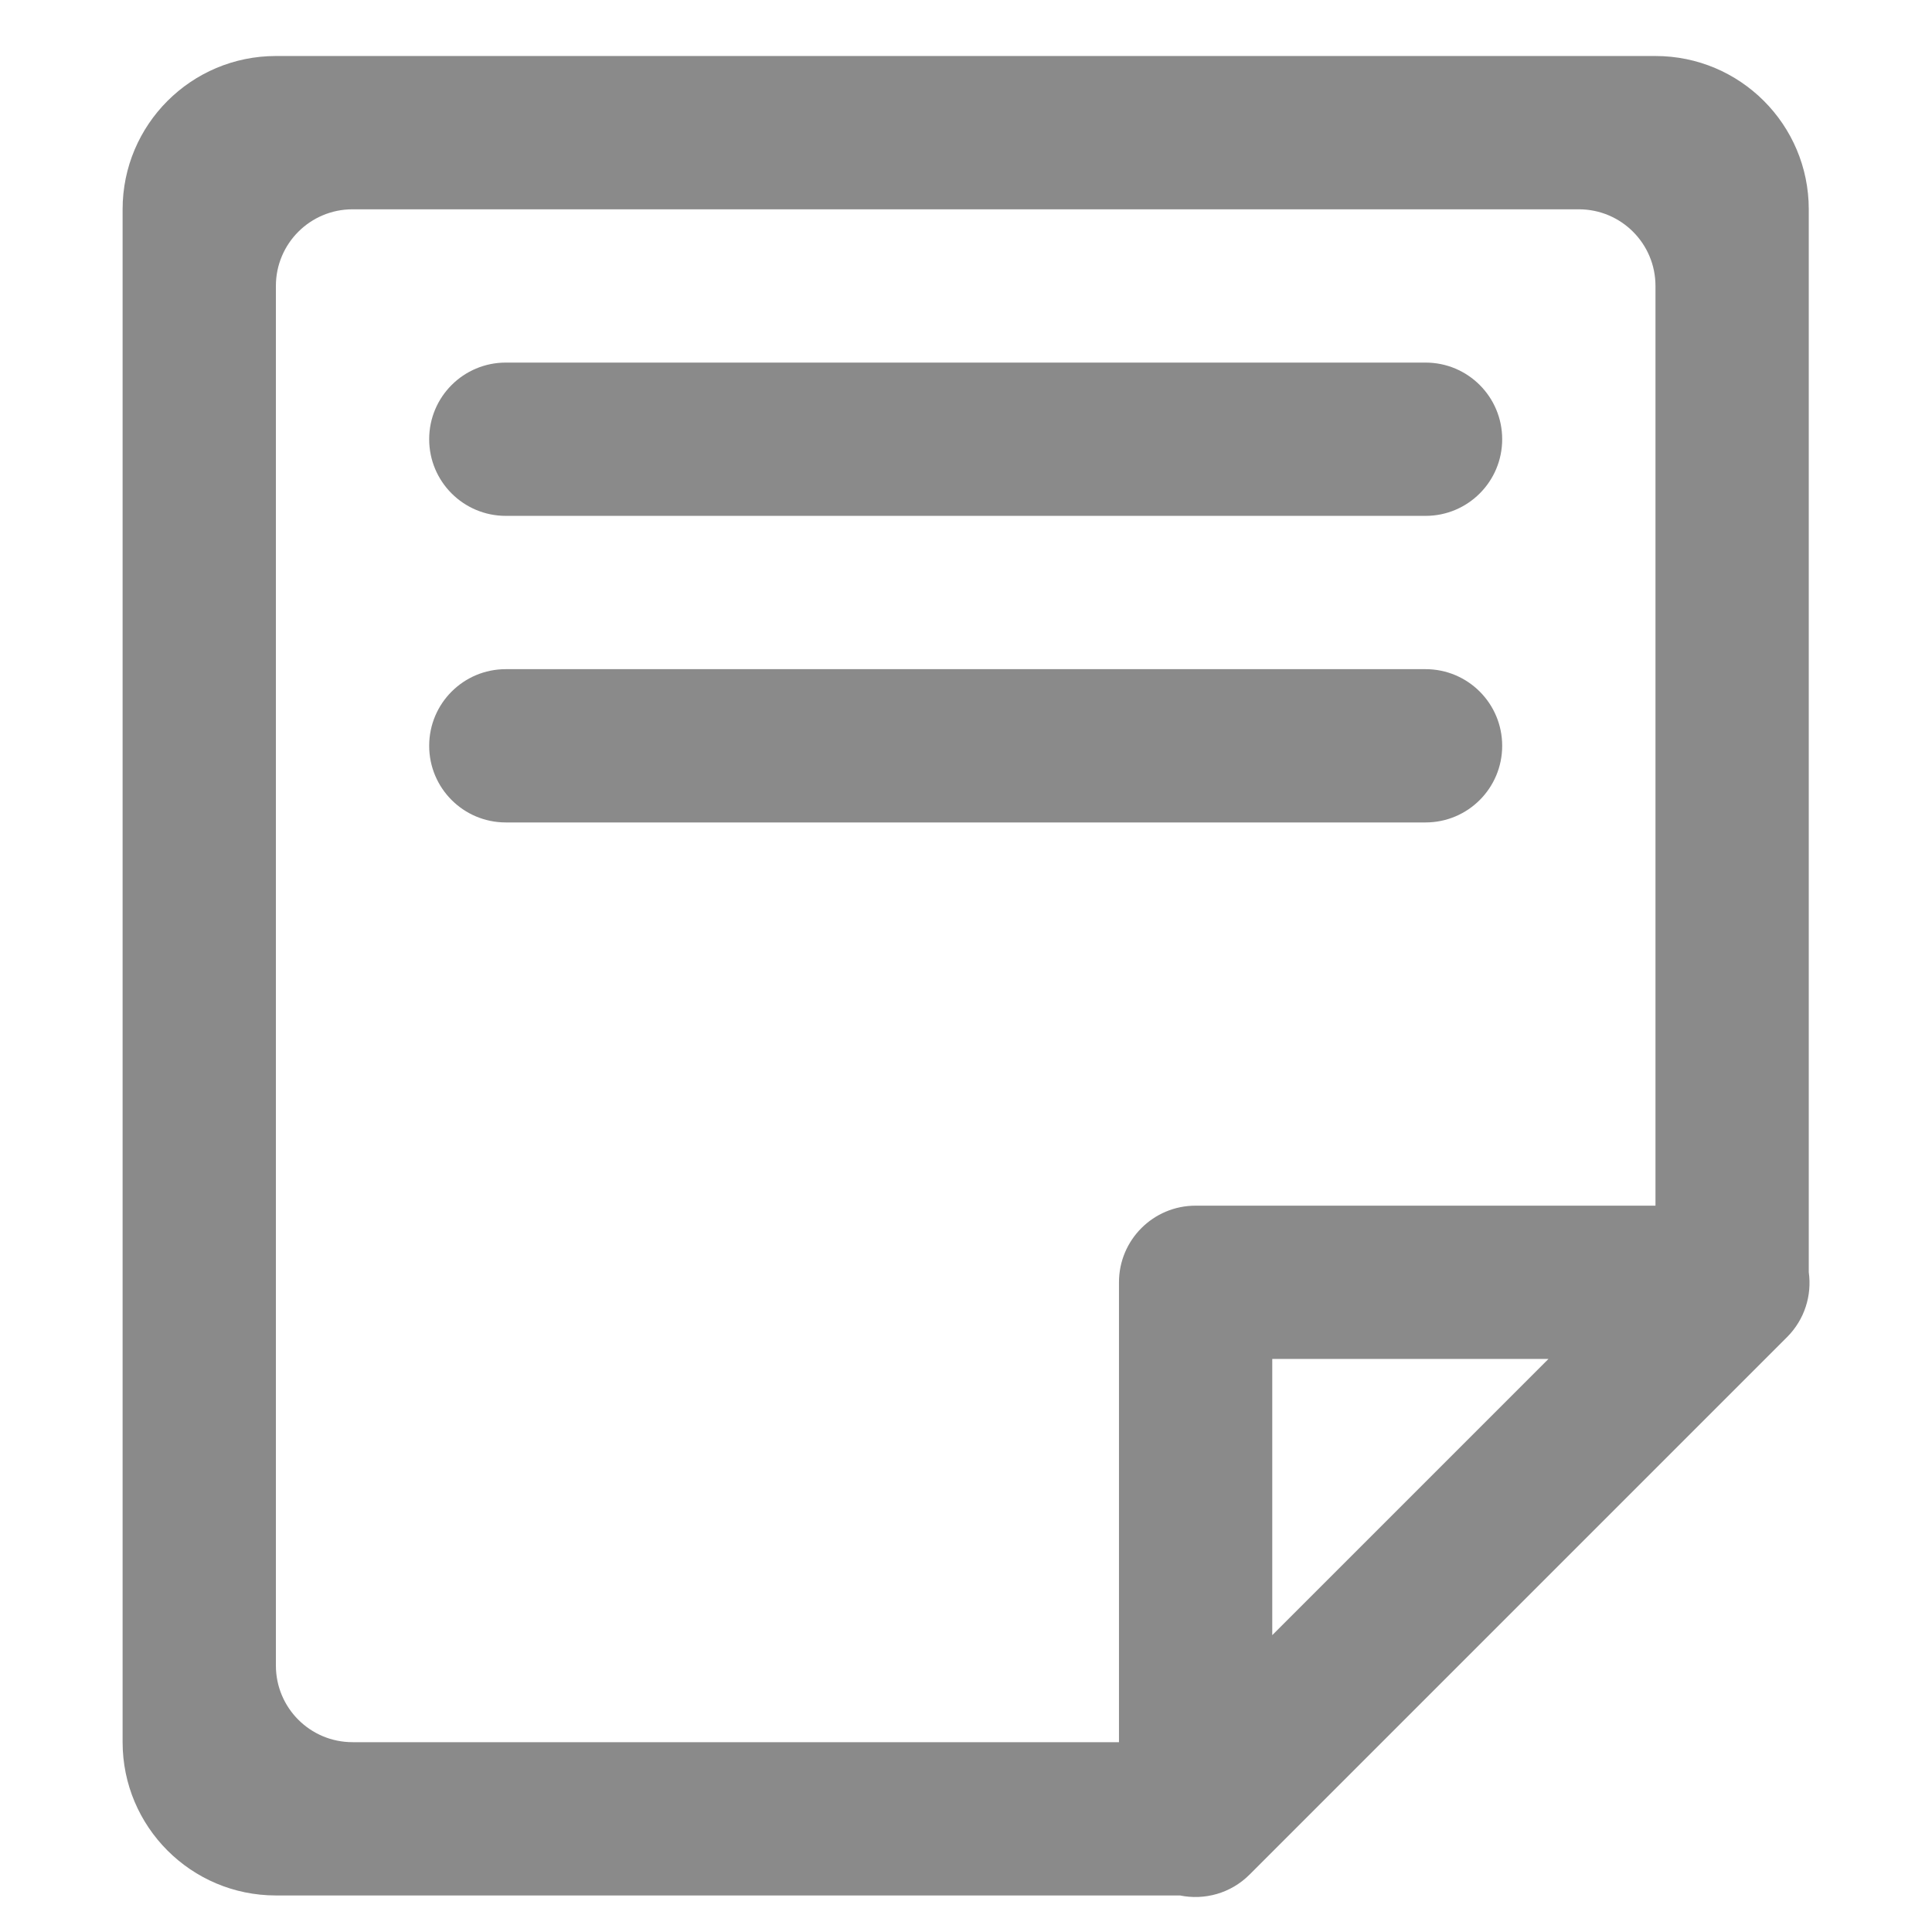 <?xml version="1.0" standalone="no"?><!DOCTYPE svg PUBLIC "-//W3C//DTD SVG 1.1//EN" "http://www.w3.org/Graphics/SVG/1.1/DTD/svg11.dtd"><svg t="1609204121845" class="icon" viewBox="0 0 1024 1024" version="1.1" xmlns="http://www.w3.org/2000/svg" p-id="3201" xmlns:xlink="http://www.w3.org/1999/xlink" width="200" height="200"><defs><style type="text/css"></style></defs><path d="M755.57 354.669h-487.473c-22.452 0-40.622 18.17-40.622 40.622s18.171 40.621 40.622 40.621h487.473c22.454 0 40.621-18.169 40.621-40.621s-18.166-40.622-40.621-40.622zM755.57 192.178h-487.473c-22.452 0-40.622 18.17-40.622 40.622s18.171 40.622 40.622 40.622h487.473c22.454 0 40.621-18.171 40.621-40.622 0-22.453-18.166-40.622-40.621-40.622zM958.683 674.301v-563.369c0-44.867-36.374-81.245-81.245-81.245h-731.21c-44.866 0-81.245 36.379-81.245 81.245v812.454c0 44.869 36.38 81.247 81.245 81.247h479.19c12.915 2.64 26.864-1.045 36.886-11.069l284.876-284.875c9.38-9.382 13.213-22.199 11.503-34.389zM674.324 866.659v-146.385h146.386l-146.386 146.385zM877.437 639.027h-243.737c-22.45 0-40.621 18.171-40.621 40.624 0 0.073 0.004 0.146 0.005 0.219-0.001 0.073-0.005 0.146-0.005 0.219v243.299h-406.227c-22.45 0-40.622-18.169-40.622-40.621v-731.21c0-22.452 18.172-40.622 40.622-40.622h649.962c22.454 0 40.622 18.171 40.622 40.622v487.472z" p-id="3202" fill="#8a8a8a"></path></svg>